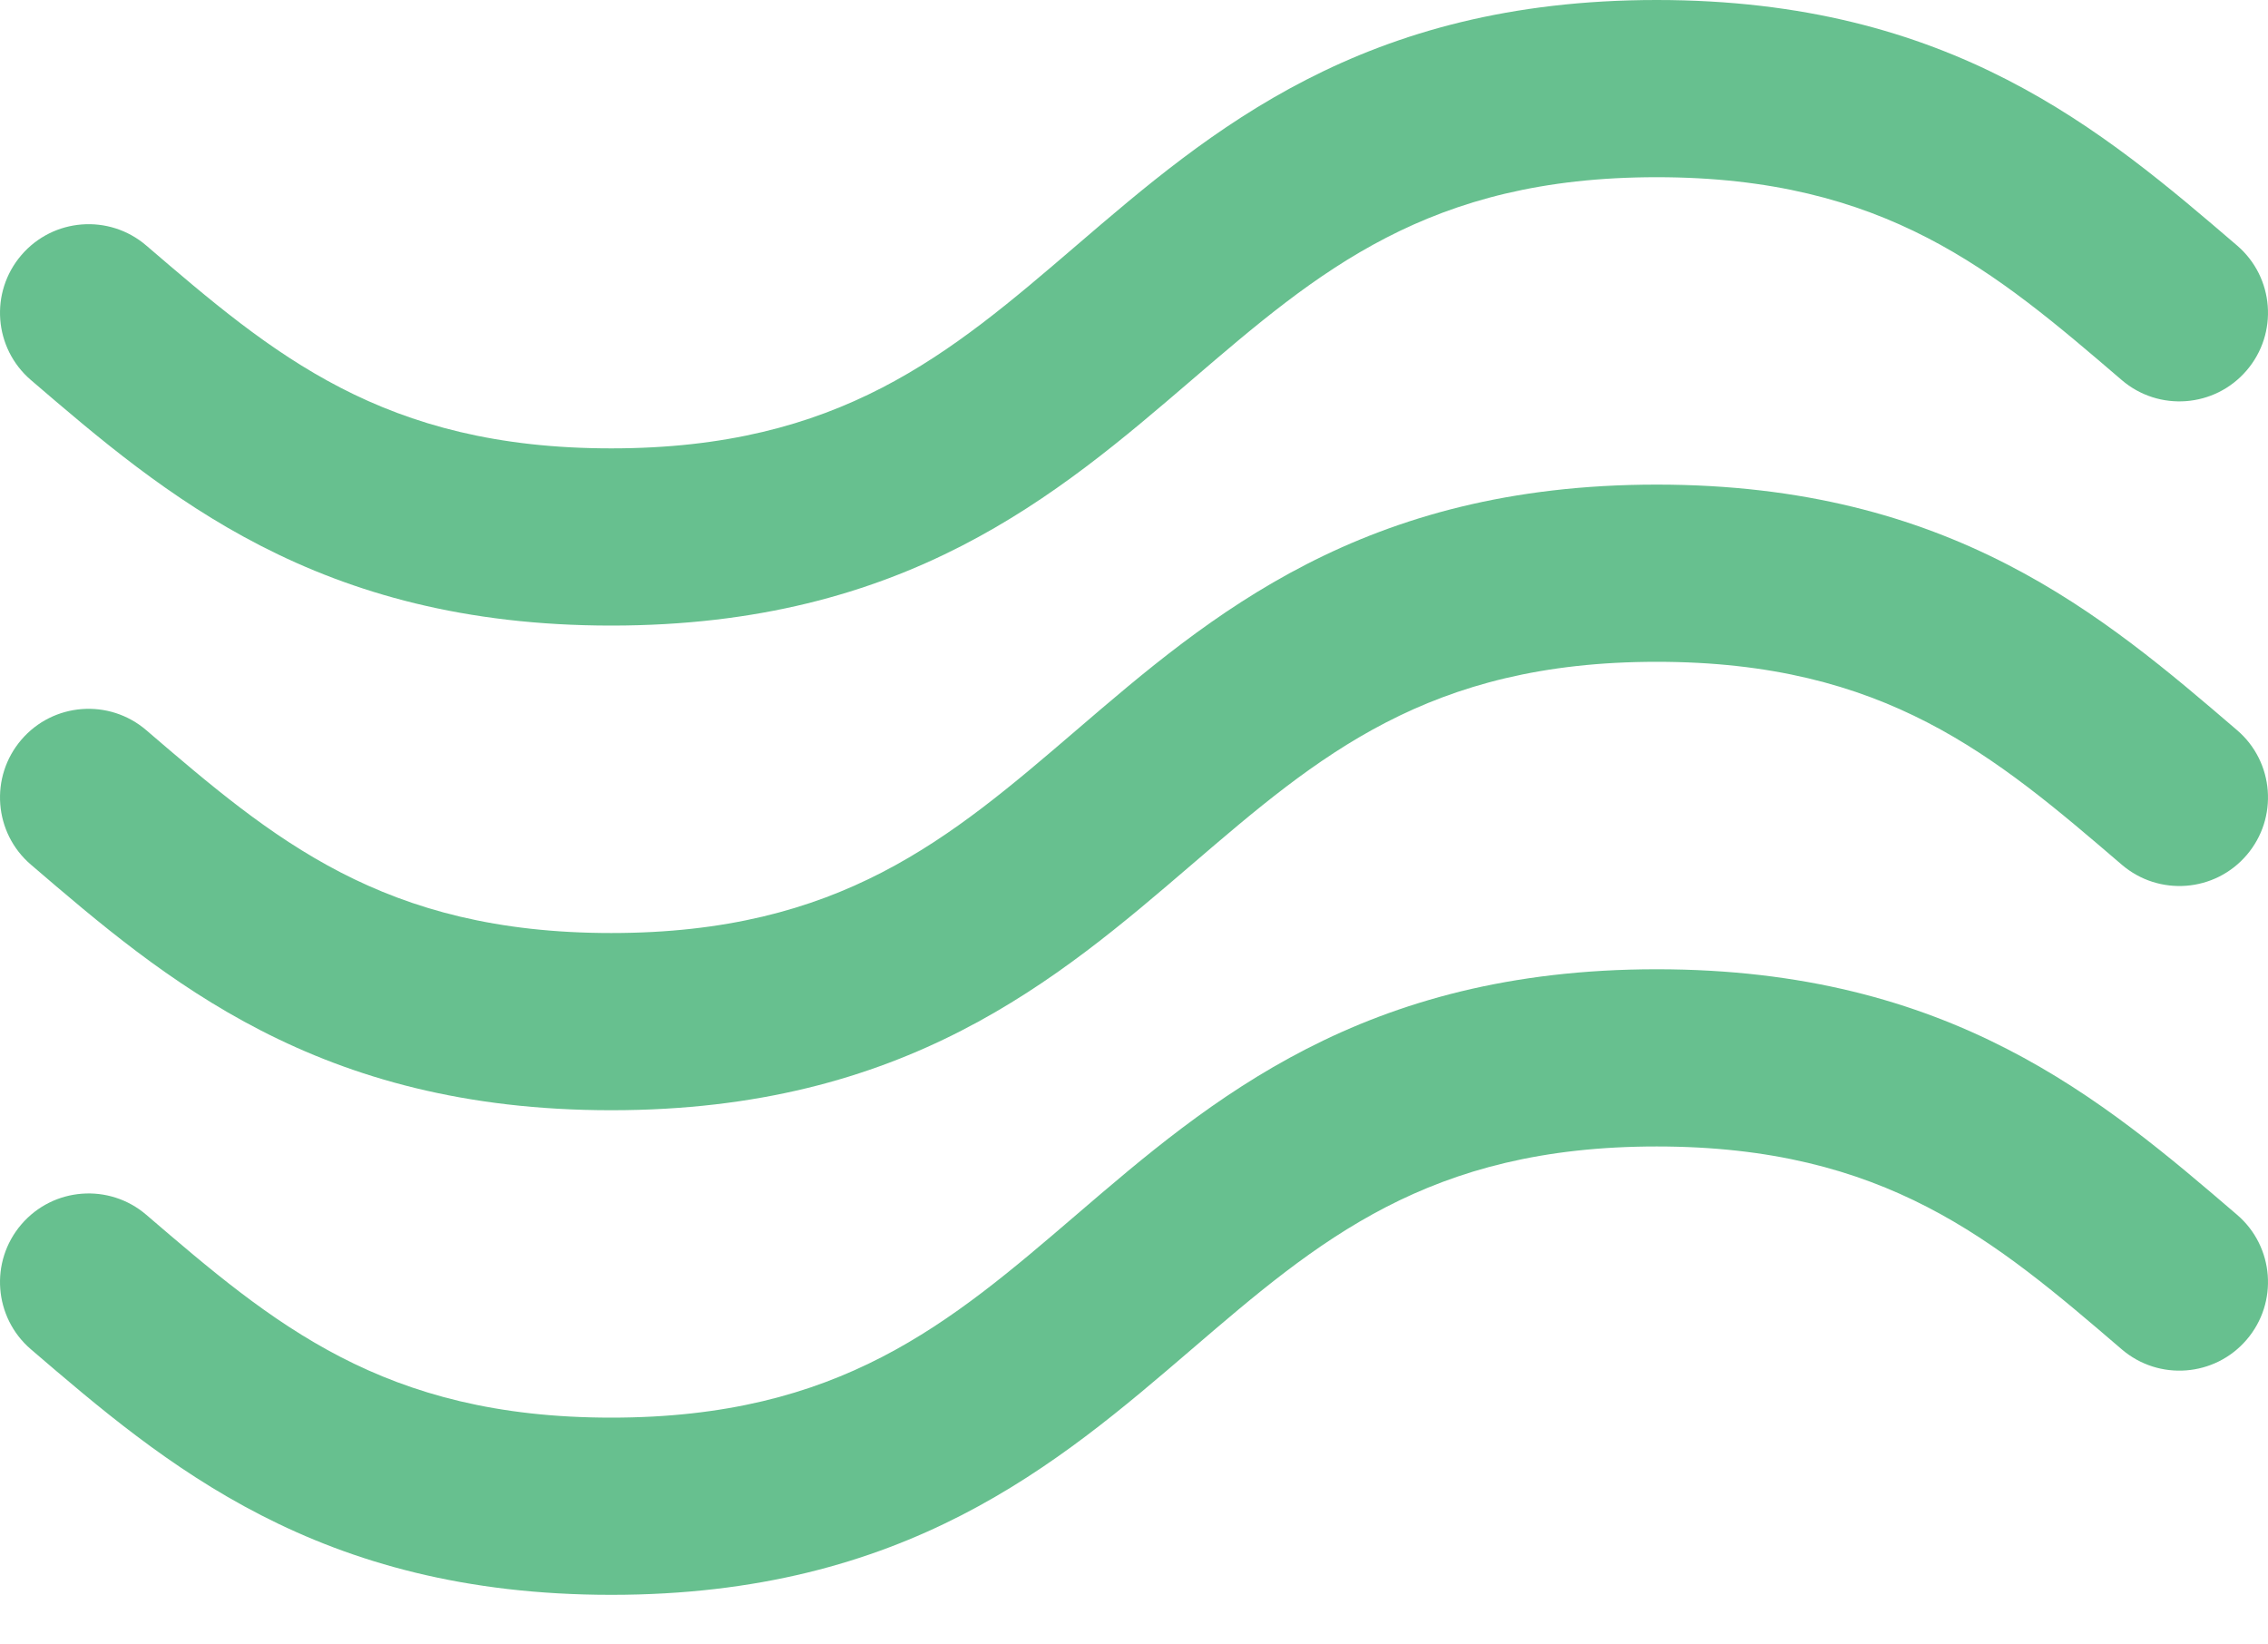 <svg xmlns="http://www.w3.org/2000/svg" width="40" height="29" viewBox="0 0 40 29" fill="none"><path d="M0.545 15.248C2.912 17.278 5.593 19.579 10.781 19.579C15.969 19.579 18.651 17.278 21.017 15.248C23.255 13.329 25.188 11.671 29.219 11.671C33.25 11.671 35.182 13.329 37.42 15.248C38.075 15.81 39.062 15.735 39.623 15.08C40.185 14.425 40.11 13.438 39.455 12.877C37.088 10.847 34.406 8.546 29.219 8.546C24.031 8.546 21.349 10.847 18.983 12.877C16.745 14.796 14.812 16.454 10.781 16.454C6.75 16.454 4.818 14.796 2.58 12.877C1.925 12.315 0.938 12.39 0.377 13.045C-0.185 13.7 -0.11 14.687 0.545 15.248Z" fill="#67C08F"></path><path d="M0.545 6.702C2.911 8.732 5.593 11.032 10.781 11.032C15.969 11.032 18.651 8.732 21.017 6.702C23.255 4.783 25.187 3.125 29.219 3.125C33.25 3.125 35.182 4.783 37.42 6.702C38.075 7.264 39.062 7.188 39.623 6.533C40.185 5.878 40.11 4.892 39.455 4.33C37.088 2.3 34.406 0 29.219 0C24.031 0 21.349 2.3 18.983 4.33C16.745 6.25 14.812 7.907 10.781 7.907C6.75 7.907 4.818 6.25 2.58 4.33C1.925 3.768 0.938 3.844 0.377 4.499C-0.185 5.154 -0.11 6.14 0.545 6.702ZM39.455 21.423C37.088 19.393 34.406 17.093 29.219 17.093C24.031 17.093 21.349 19.393 18.983 21.423C16.745 23.342 14.812 25 10.781 25C6.75 25 4.818 23.342 2.58 21.423L2.58 21.423C1.925 20.861 0.938 20.937 0.377 21.592C-0.185 22.247 -0.11 23.233 0.545 23.795C2.912 25.825 5.594 28.125 10.781 28.125C15.969 28.125 18.651 25.825 21.017 23.795C23.255 21.875 25.188 20.218 29.219 20.218C33.25 20.218 35.182 21.875 37.42 23.795C38.075 24.357 39.062 24.281 39.623 23.626C40.185 22.971 40.11 21.985 39.455 21.423Z" fill="#67C08F"></path></svg>